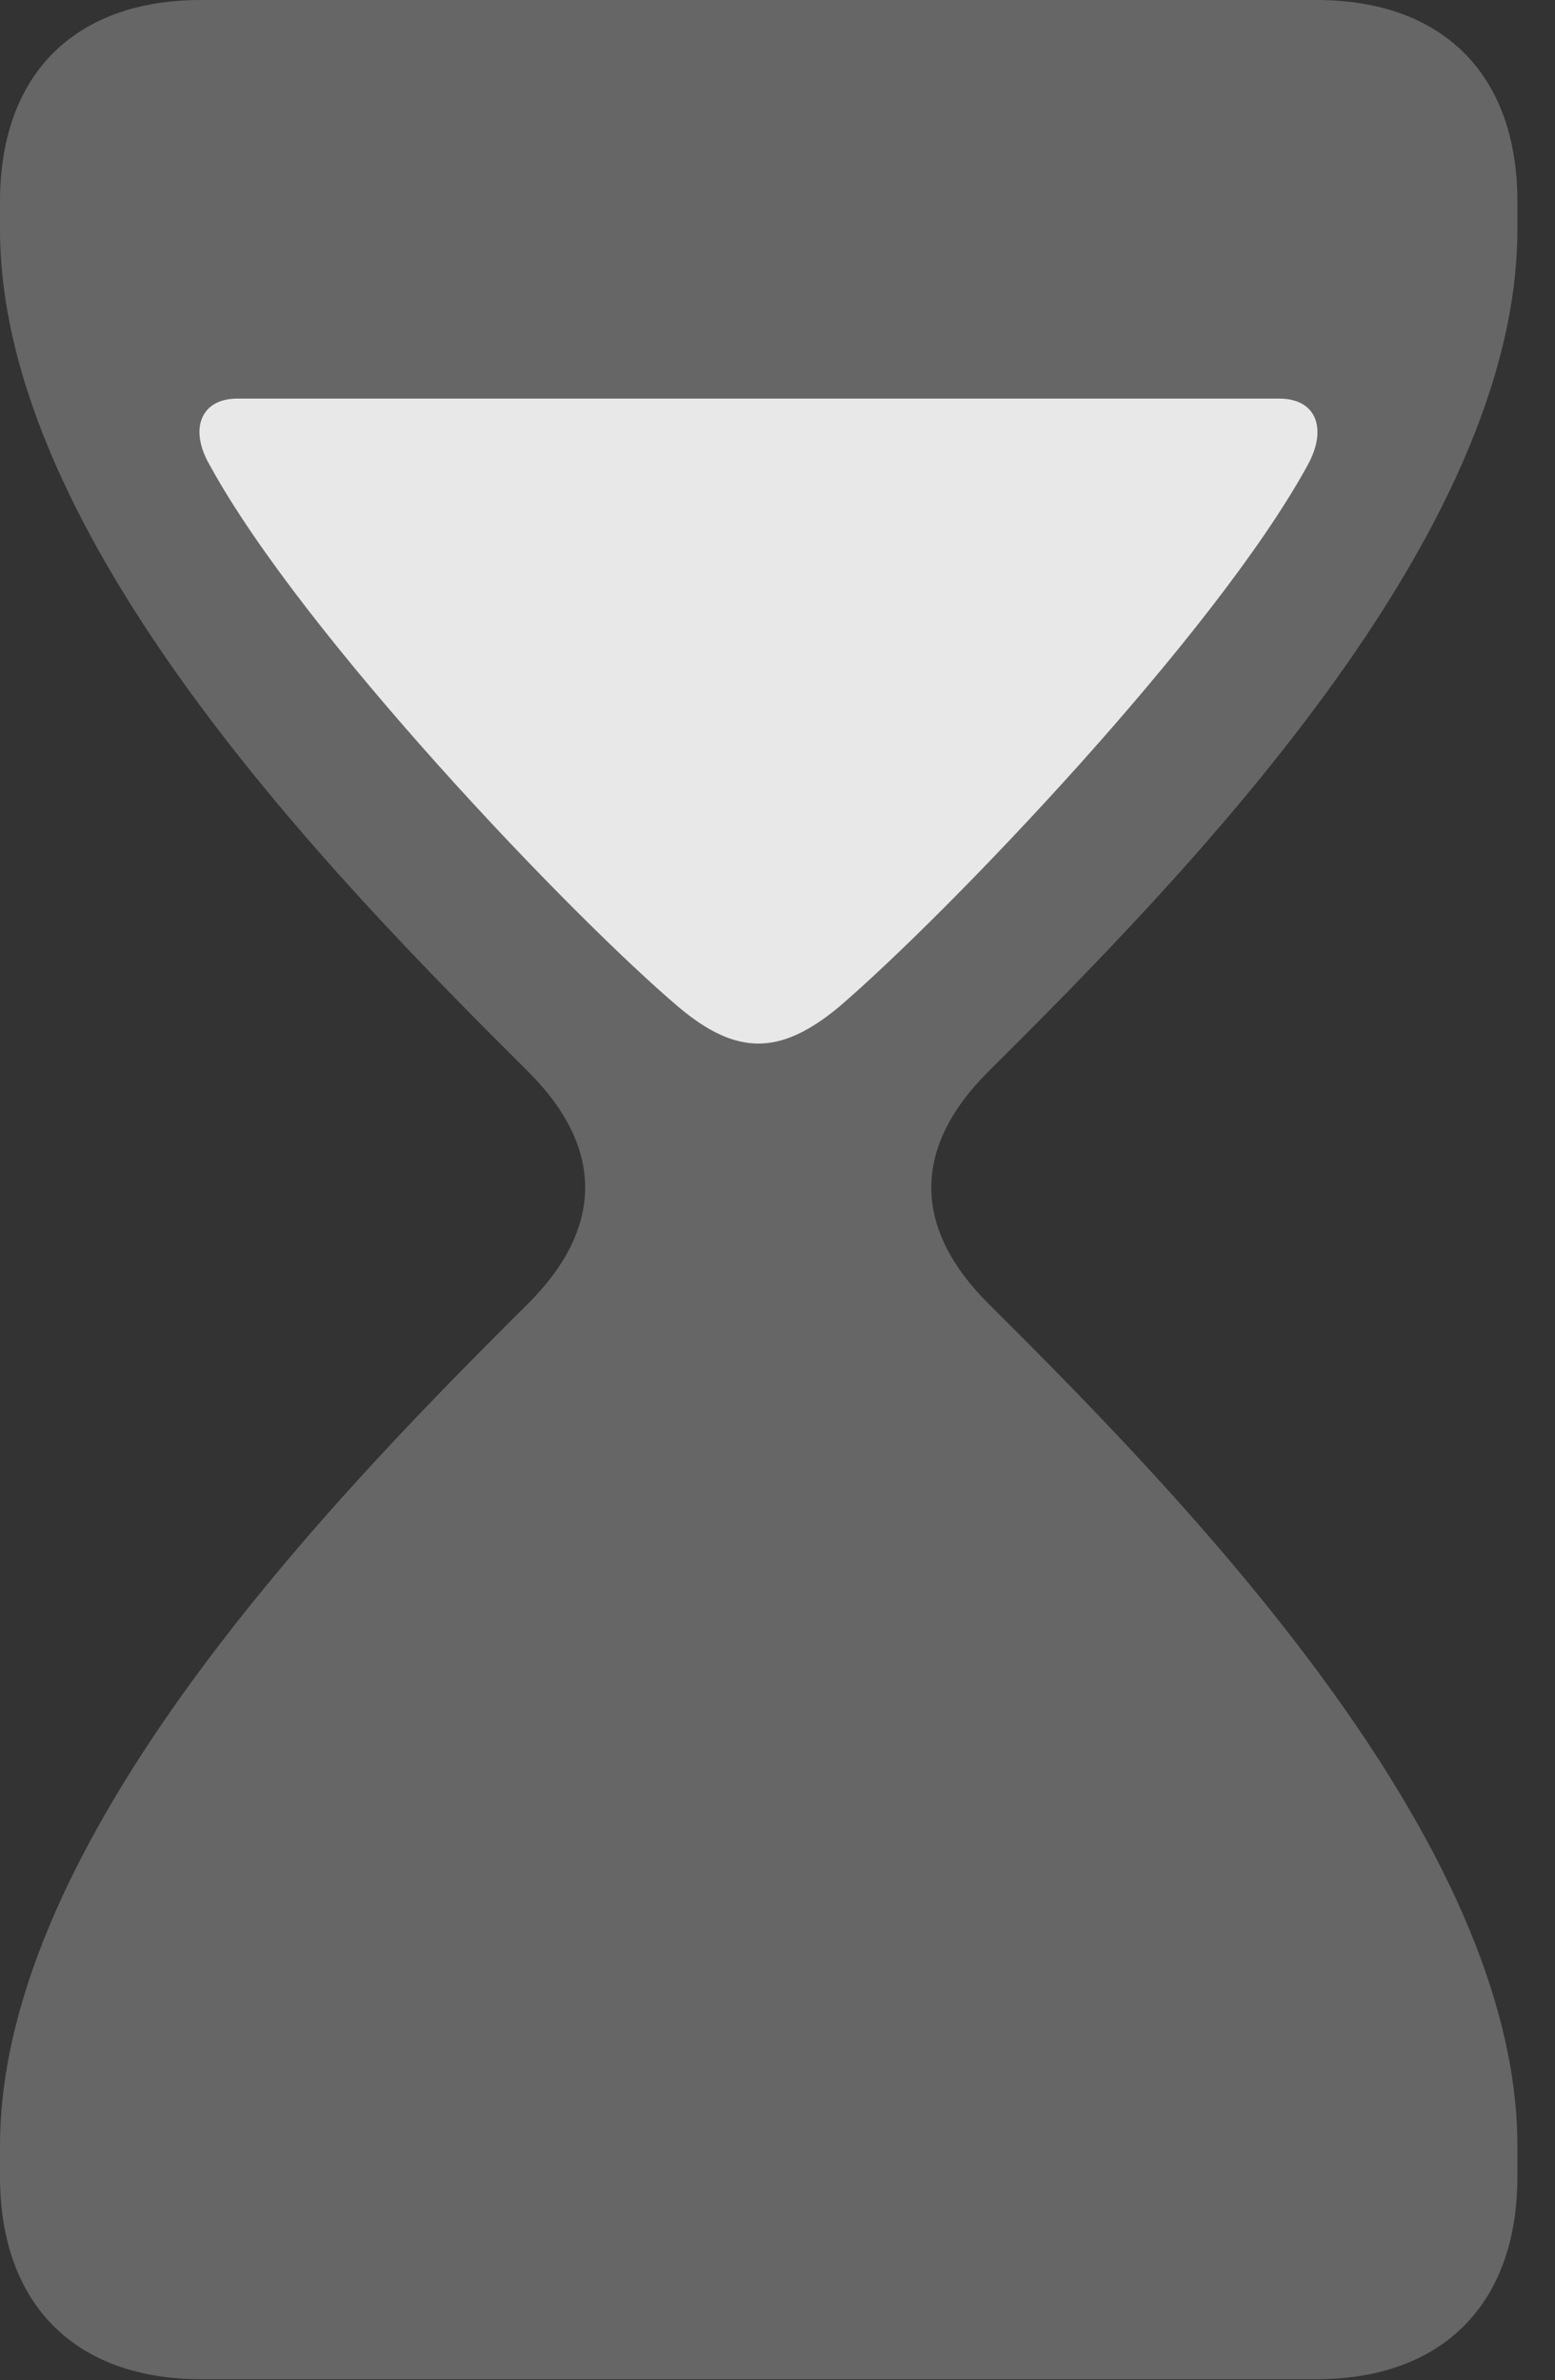 <?xml version="1.0" encoding="UTF-8"?>
<!--Generator: Apple Native CoreSVG 232.5-->
<!DOCTYPE svg
PUBLIC "-//W3C//DTD SVG 1.1//EN"
       "http://www.w3.org/Graphics/SVG/1.1/DTD/svg11.dtd">
<svg version="1.1" xmlns="http://www.w3.org/2000/svg" xmlns:xlink="http://www.w3.org/1999/xlink" width="14.971" height="22.92">
 <rect width="100%" height="100%" fill="#333333" stroke="none"/>
 <g>
  <rect height="22.92" opacity="0" width="14.971" x="0" y="0"/>
  <path d="M1.934 22.91L12.676 22.91C13.867 22.91 14.609 22.207 14.609 20.957L14.609 20.664C14.609 17.715 11.387 14.414 9.512 12.549C8.809 11.846 8.76 11.074 9.512 10.322C11.387 8.457 14.609 5.176 14.609 2.207L14.609 1.943C14.609 0.693 13.867 0 12.676 0L1.934 0C0.742 0 0 0.693 0 1.943L0 2.207C0 5.176 3.213 8.457 5.088 10.322C5.84 11.074 5.791 11.846 5.088 12.549C3.213 14.414 0 17.715 0 20.664L0 20.957C0 22.207 0.742 22.91 1.934 22.91Z" fill="#ffffff" fill-opacity="0.25"/>
  <path d="M8.076 9.697C7.51 10.166 7.09 10.166 6.533 9.697C5.498 8.818 2.92 6.123 2.021 4.482C1.816 4.131 1.934 3.838 2.285 3.838L12.315 3.838C12.676 3.838 12.783 4.131 12.588 4.482C11.69 6.123 9.102 8.818 8.076 9.697Z" fill="#ffffff" fill-opacity="0.85"/>
 </g>
</svg>
